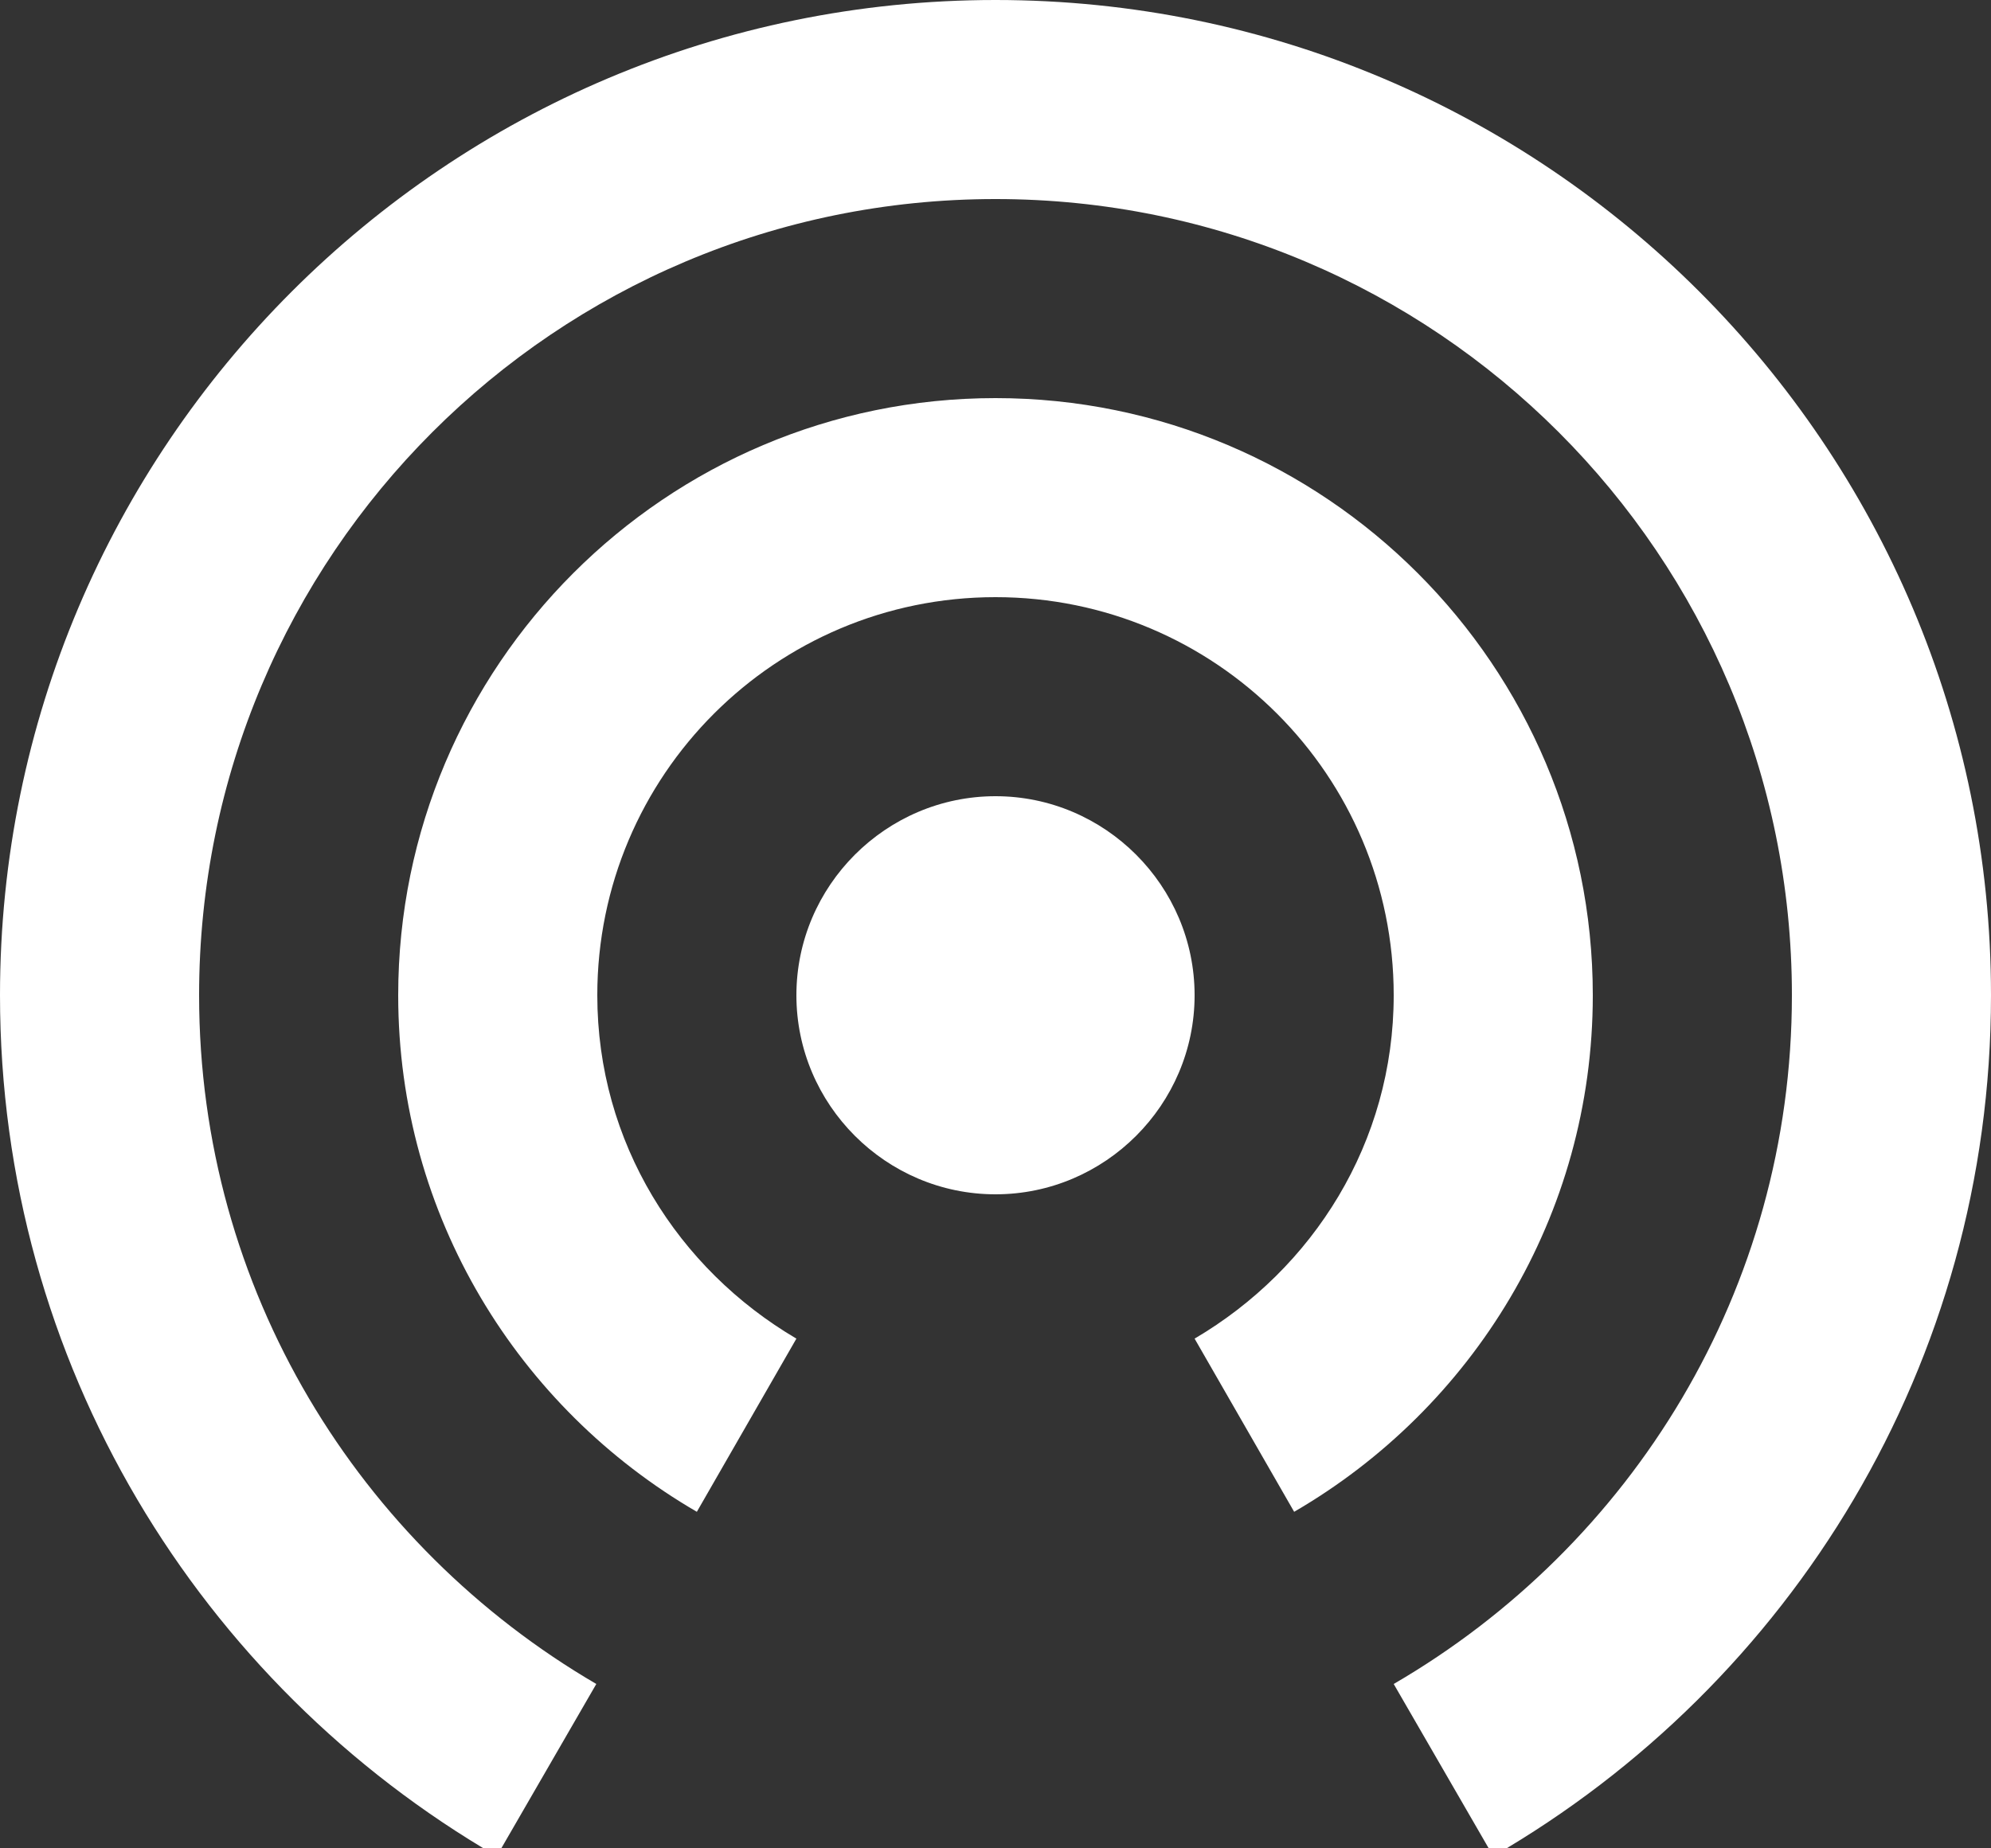 <?xml version="1.0" encoding="UTF-8"?>
<svg width="14px" height="13px" viewBox="0 0 14 13" version="1.1" xmlns="http://www.w3.org/2000/svg" xmlns:xlink="http://www.w3.org/1999/xlink">
    <rect x="0" y="0" width="14" height="13" fill="#333333" stroke="none"/>
    <!-- Generator: Sketch 46.2 (44496) - http://www.bohemiancoding.com/sketch -->
    <title>Icon</title>
    <desc>Created with Sketch.</desc>
    <defs></defs>
    <g id="Page-1" stroke="none" stroke-width="1" fill="none" fill-rule="evenodd">
        <g id="Explore-Videos" transform="translate(-16, -39)" fill="#FFFFFF">
            <g id="Group-2">
                <path d="M23,44.6 C22.23,44.6 21.6,45.23 21.6,46 C21.6,46.77 22.23,47.4 23,47.4 C23.77,47.4 24.4,46.77 24.4,46 C24.4,45.23 23.77,44.6 23,44.6 L23,44.6 Z M27.2,46 C27.2,43.683 25.317,41.8 23,41.8 C20.683,41.8 18.8,43.683 18.8,46 C18.8,47.554 19.647,48.905 20.9,49.633 L21.6,48.415 C20.767,47.925 20.2,47.036 20.2,46 C20.2,44.453 21.453,43.2 23,43.2 C24.547,43.2 25.8,44.453 25.8,46 C25.8,47.036 25.233,47.925 24.4,48.415 L25.1,49.633 C26.353,48.905 27.2,47.554 27.2,46 L27.2,46 Z M23,39 C19.136,39 16,42.136 16,46 C16,48.59 17.407,50.844 19.493,52.055 L20.193,50.844 C18.527,49.871 17.4,48.072 17.4,46 C17.4,42.906 19.906,40.4 23,40.4 C26.094,40.4 28.6,42.906 28.6,46 C28.6,48.072 27.473,49.871 25.8,50.844 L26.5,52.055 C28.593,50.844 30,48.59 30,46 C30,42.136 26.864,39 23,39 L23,39 Z" id="Icon"></path>
            </g>
        </g>
    </g>
</svg>
